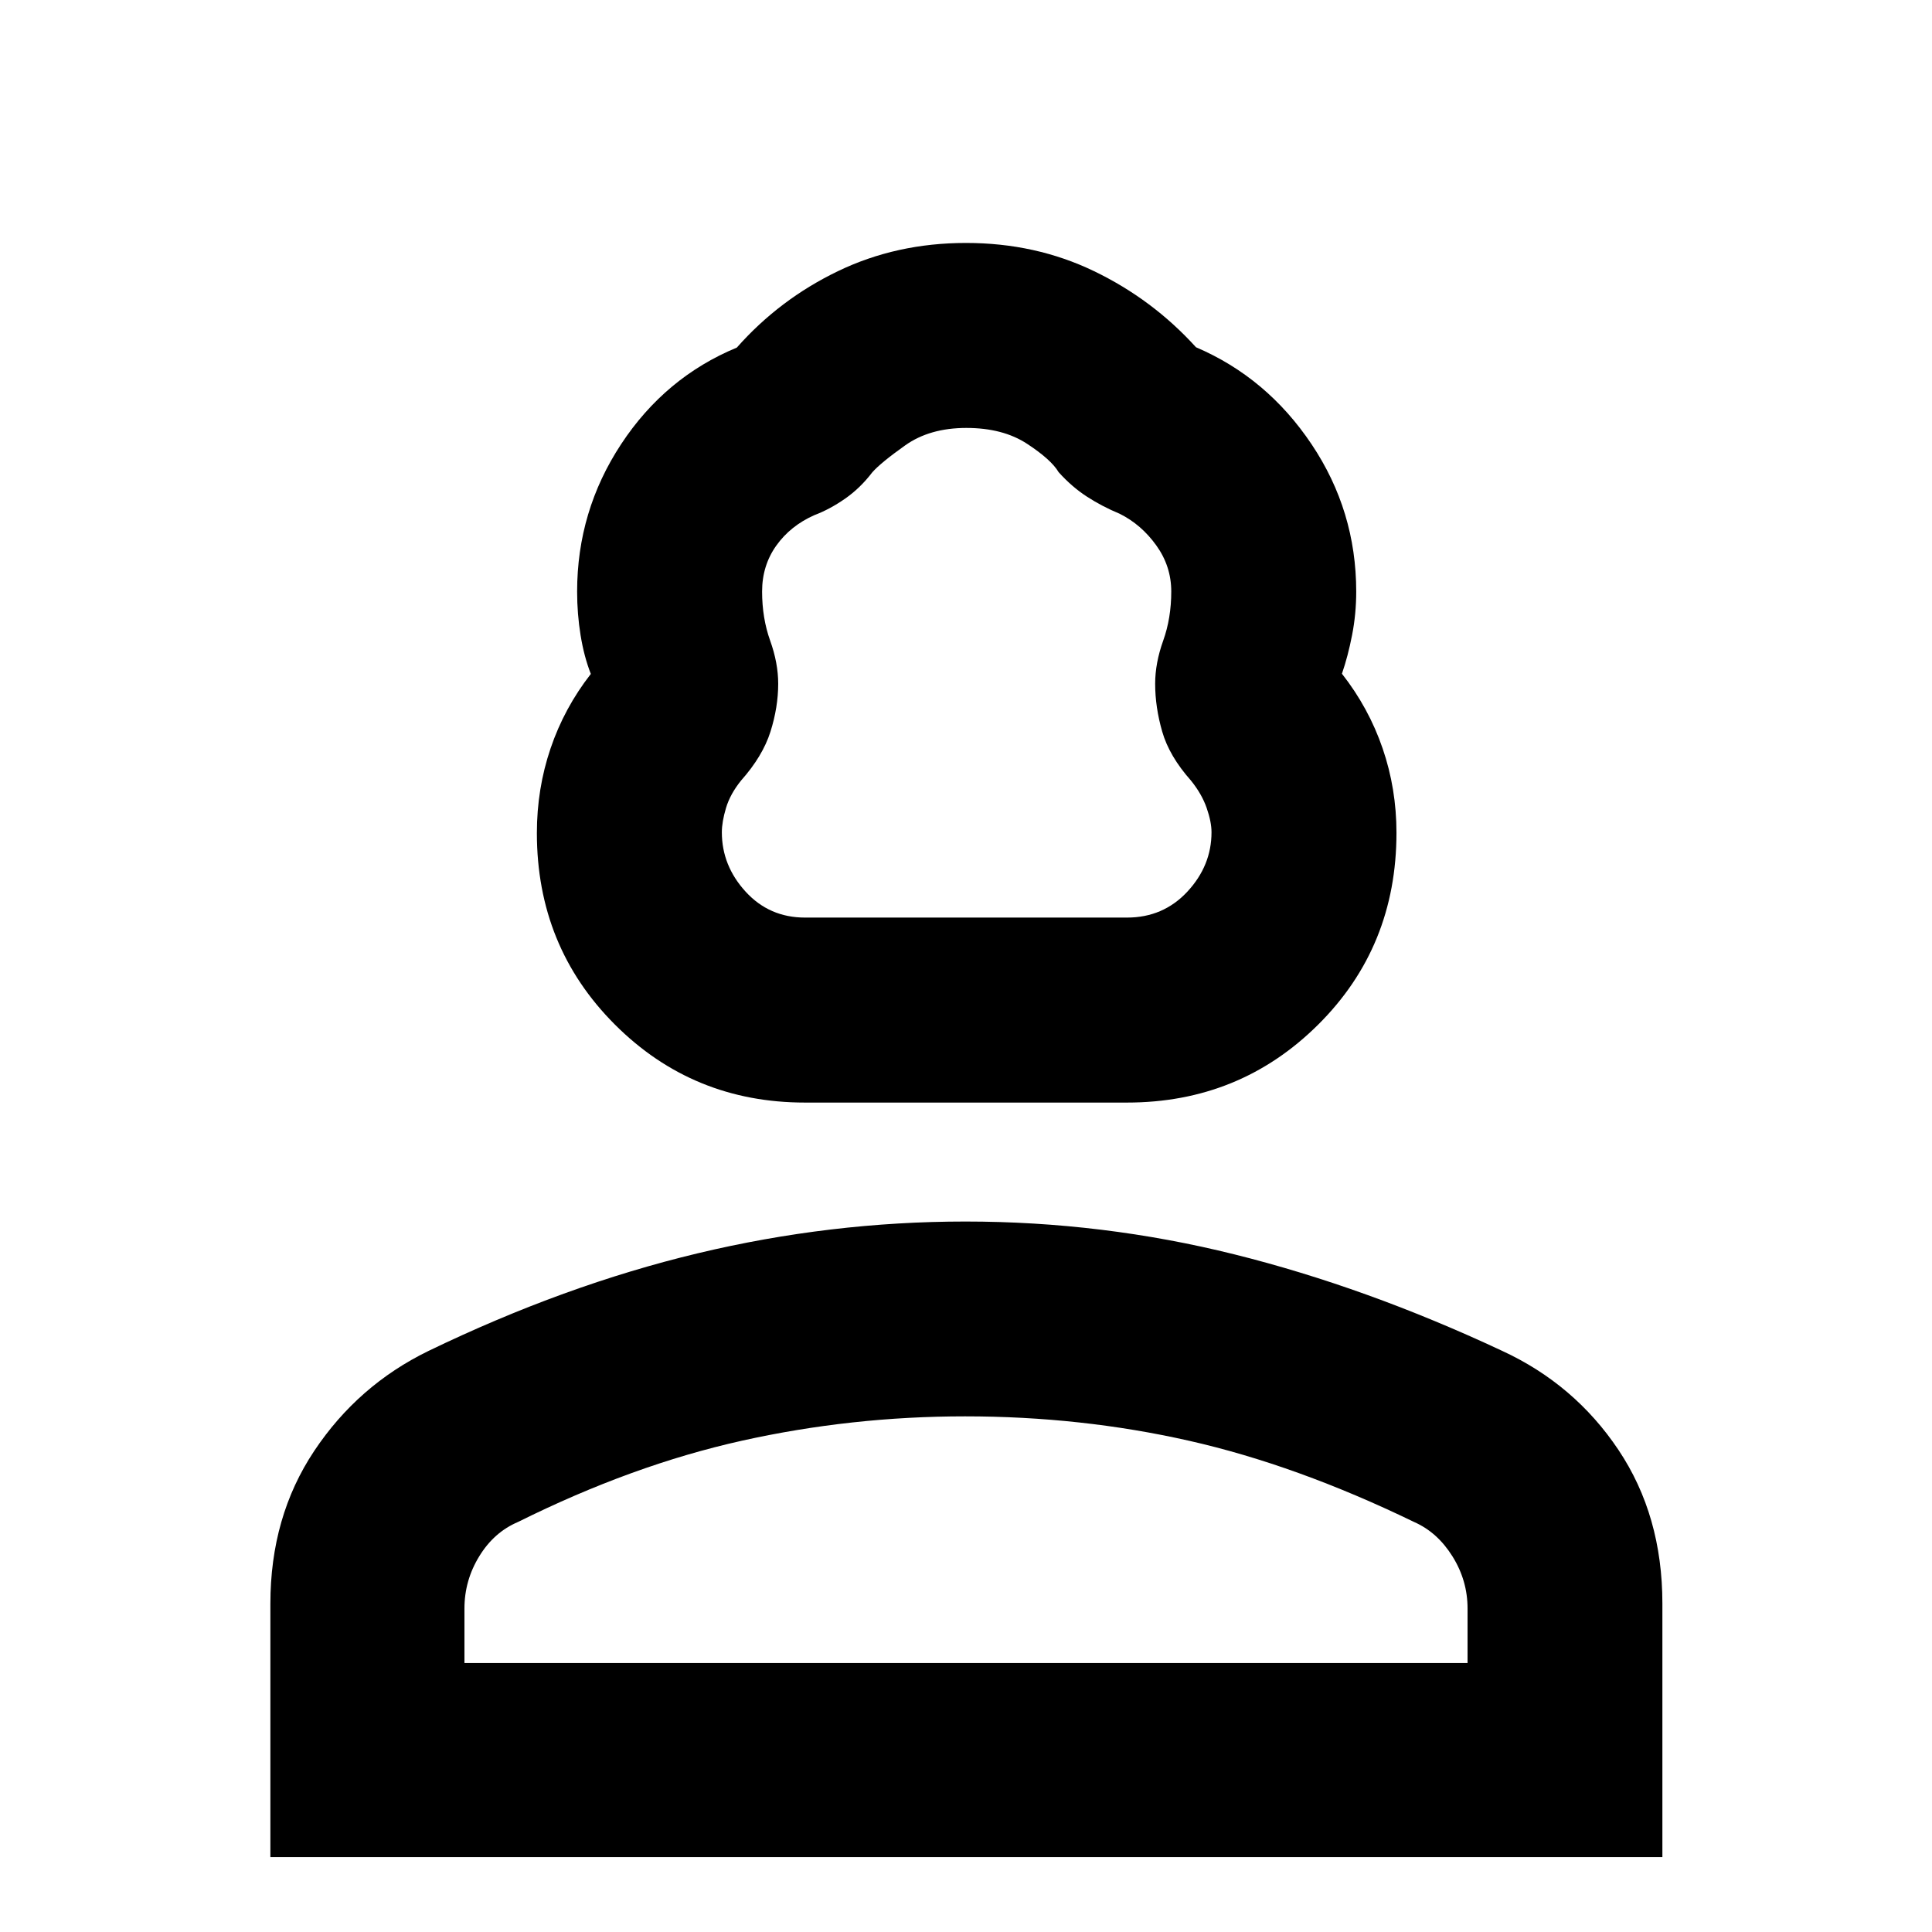<svg xmlns="http://www.w3.org/2000/svg" height="40" viewBox="0 -960 960 960" width="40"><path d="M400-412.14q-55.72 0-94.48-38.78-38.75-38.77-38.75-95.15 0-22.01 6.81-42.08 6.81-20.08 20-36.98-3.38-8.63-5.09-19.21-1.72-10.58-1.72-21.7 0-40.04 21.87-73.27 21.88-33.23 57.49-47.98 21.2-23.99 50.28-37.99 29.07-14 63.59-14t63.59 14q29.08 14 50.7 37.83 35.23 15.07 57.42 48.19 22.19 33.11 22.19 73.22 0 11.07-2.05 21.59-2.05 10.53-5.05 19.22 13.33 17 20.21 37.08 6.89 20.07 6.89 41.95 0 56.7-38.95 95.38Q616-412.14 560-412.14H400Zm0-91.92h160q18.03 0 30.01-12.9 11.98-12.91 11.98-29.5 0-5.15-2.41-12.08-2.41-6.94-7.84-13.65-10.73-12.09-14.24-24.26-3.51-12.18-3.51-23.8 0-10.27 4-21.44 4-11.17 4-24.39 0-12.56-7.43-22.9-7.42-10.35-18.17-15.72-8.74-3.62-16.27-8.5-7.53-4.87-14.11-12.2-3.64-6.2-15.66-14.08-12.03-7.88-30.2-7.88-18.16 0-30.34 8.64-12.17 8.64-16.38 13.42-6.02 7.89-13.61 13.15-7.59 5.27-15.17 8.12-11.91 5.29-18.94 15.17-7.03 9.89-7.03 22.78 0 13.22 4 24.39t4 21.44q0 11.62-3.84 23.8-3.85 12.17-14.58 24.26-5.43 6.71-7.51 13.65-2.07 6.93-2.07 12.08 0 16.59 11.79 29.5 11.78 12.9 29.53 12.9ZM134.35-37.22v-125.91q0-43.21 21.76-75.88 21.76-32.67 56.83-49.73 67.63-32.67 133.67-48.48 66.05-15.81 133.12-15.81 68.15 0 133.69 16.33 65.54 16.34 132.92 47.9 36.04 16.62 57.86 49.25 21.83 32.63 21.83 76.32v126.01H134.35Zm96.43-96.43h498.44v-27.1q0-13.91-7.5-25.9-7.49-11.98-19-17.05-58.46-28.34-112.04-40.43-53.58-12.09-111.15-12.09-56.44 0-110.83 12.09-54.38 12.09-111.26 40.37-11.97 5.07-19.31 17.08-7.35 12-7.35 25.93v27.1Zm249.22 0Zm0-370.41Z"/></svg>